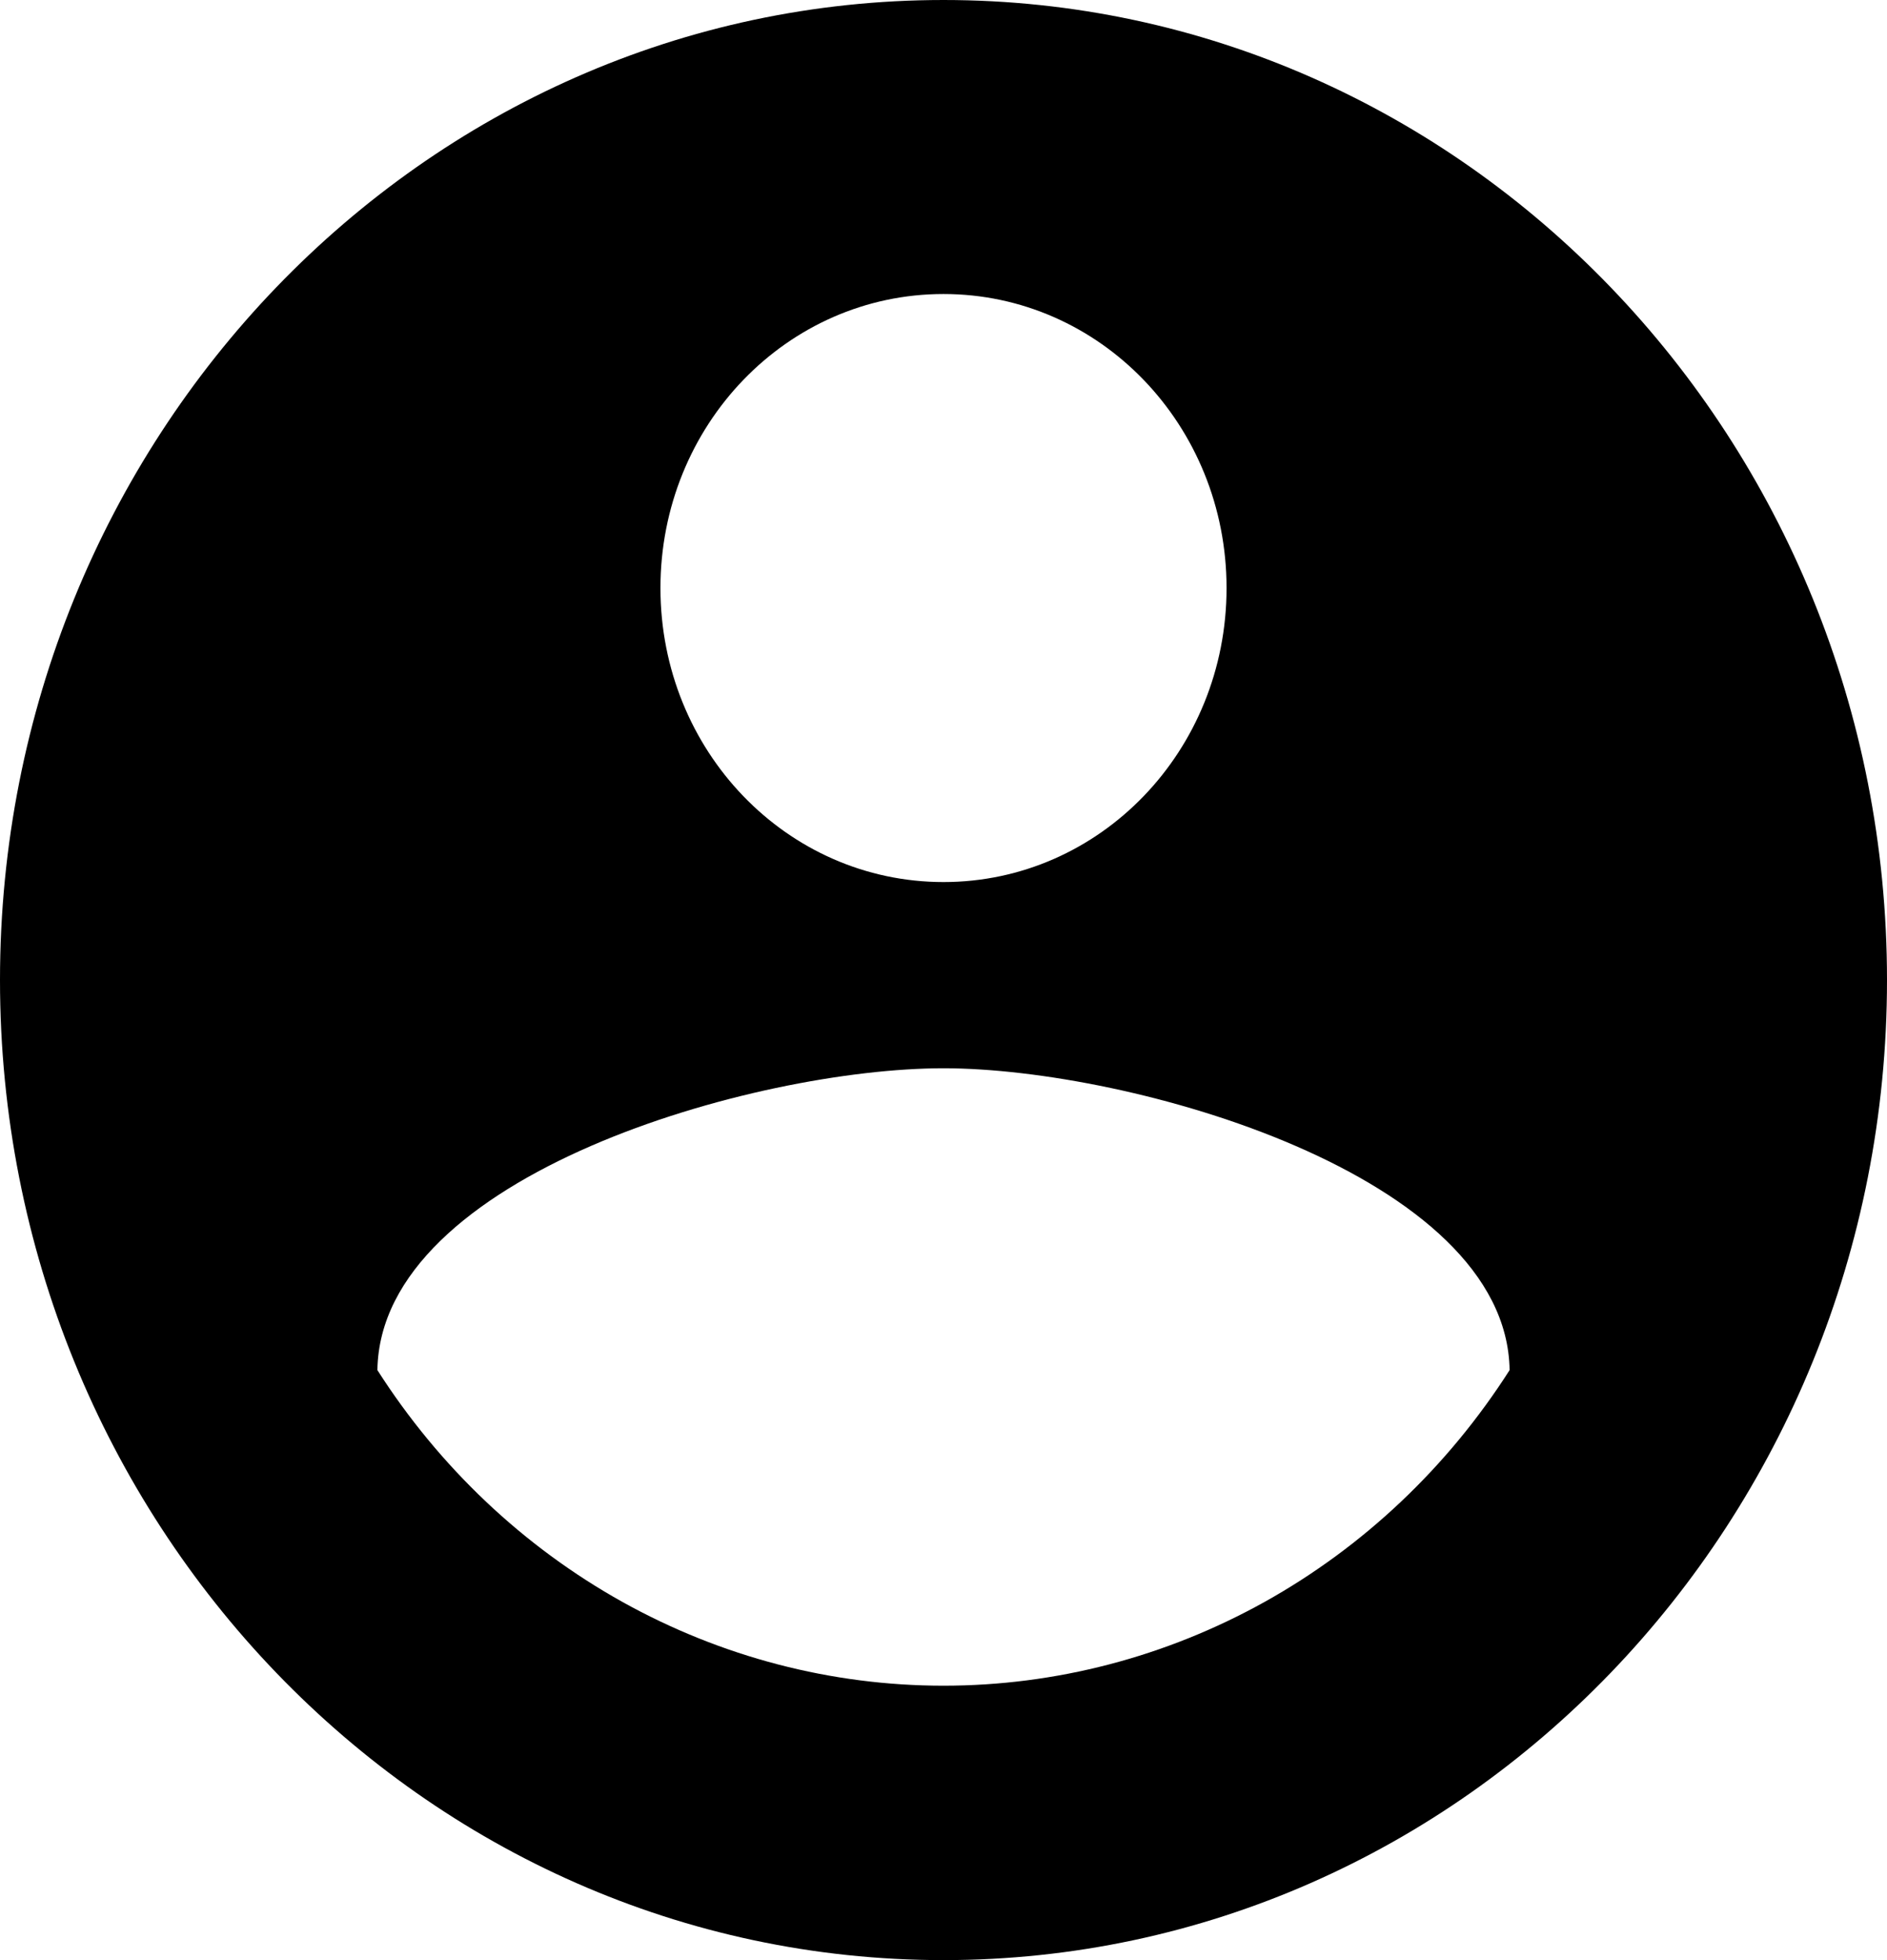 <svg width="26" height="27" viewBox="0 0 26 27" fill="none" xmlns="http://www.w3.org/2000/svg">
<path d="M13 0C5.824 0 0 6.048 0 13.5C0 20.952 5.824 27 13 27C20.176 27 26 20.952 26 13.5C26 6.048 20.176 0 13 0ZM13 4.05C15.158 4.05 16.9 5.859 16.9 8.1C16.9 10.341 15.158 12.15 13 12.15C10.842 12.15 9.1 10.341 9.1 8.1C9.1 5.859 10.842 4.05 13 4.05ZM13 23.22C11.455 23.22 9.935 22.823 8.574 22.065C7.213 21.306 6.054 20.21 5.2 18.873C5.239 16.186 10.4 14.715 13 14.715C15.587 14.715 20.761 16.186 20.8 18.873C19.946 20.21 18.787 21.306 17.426 22.065C16.065 22.823 14.545 23.22 13 23.22Z" fill="black"/>
</svg>
